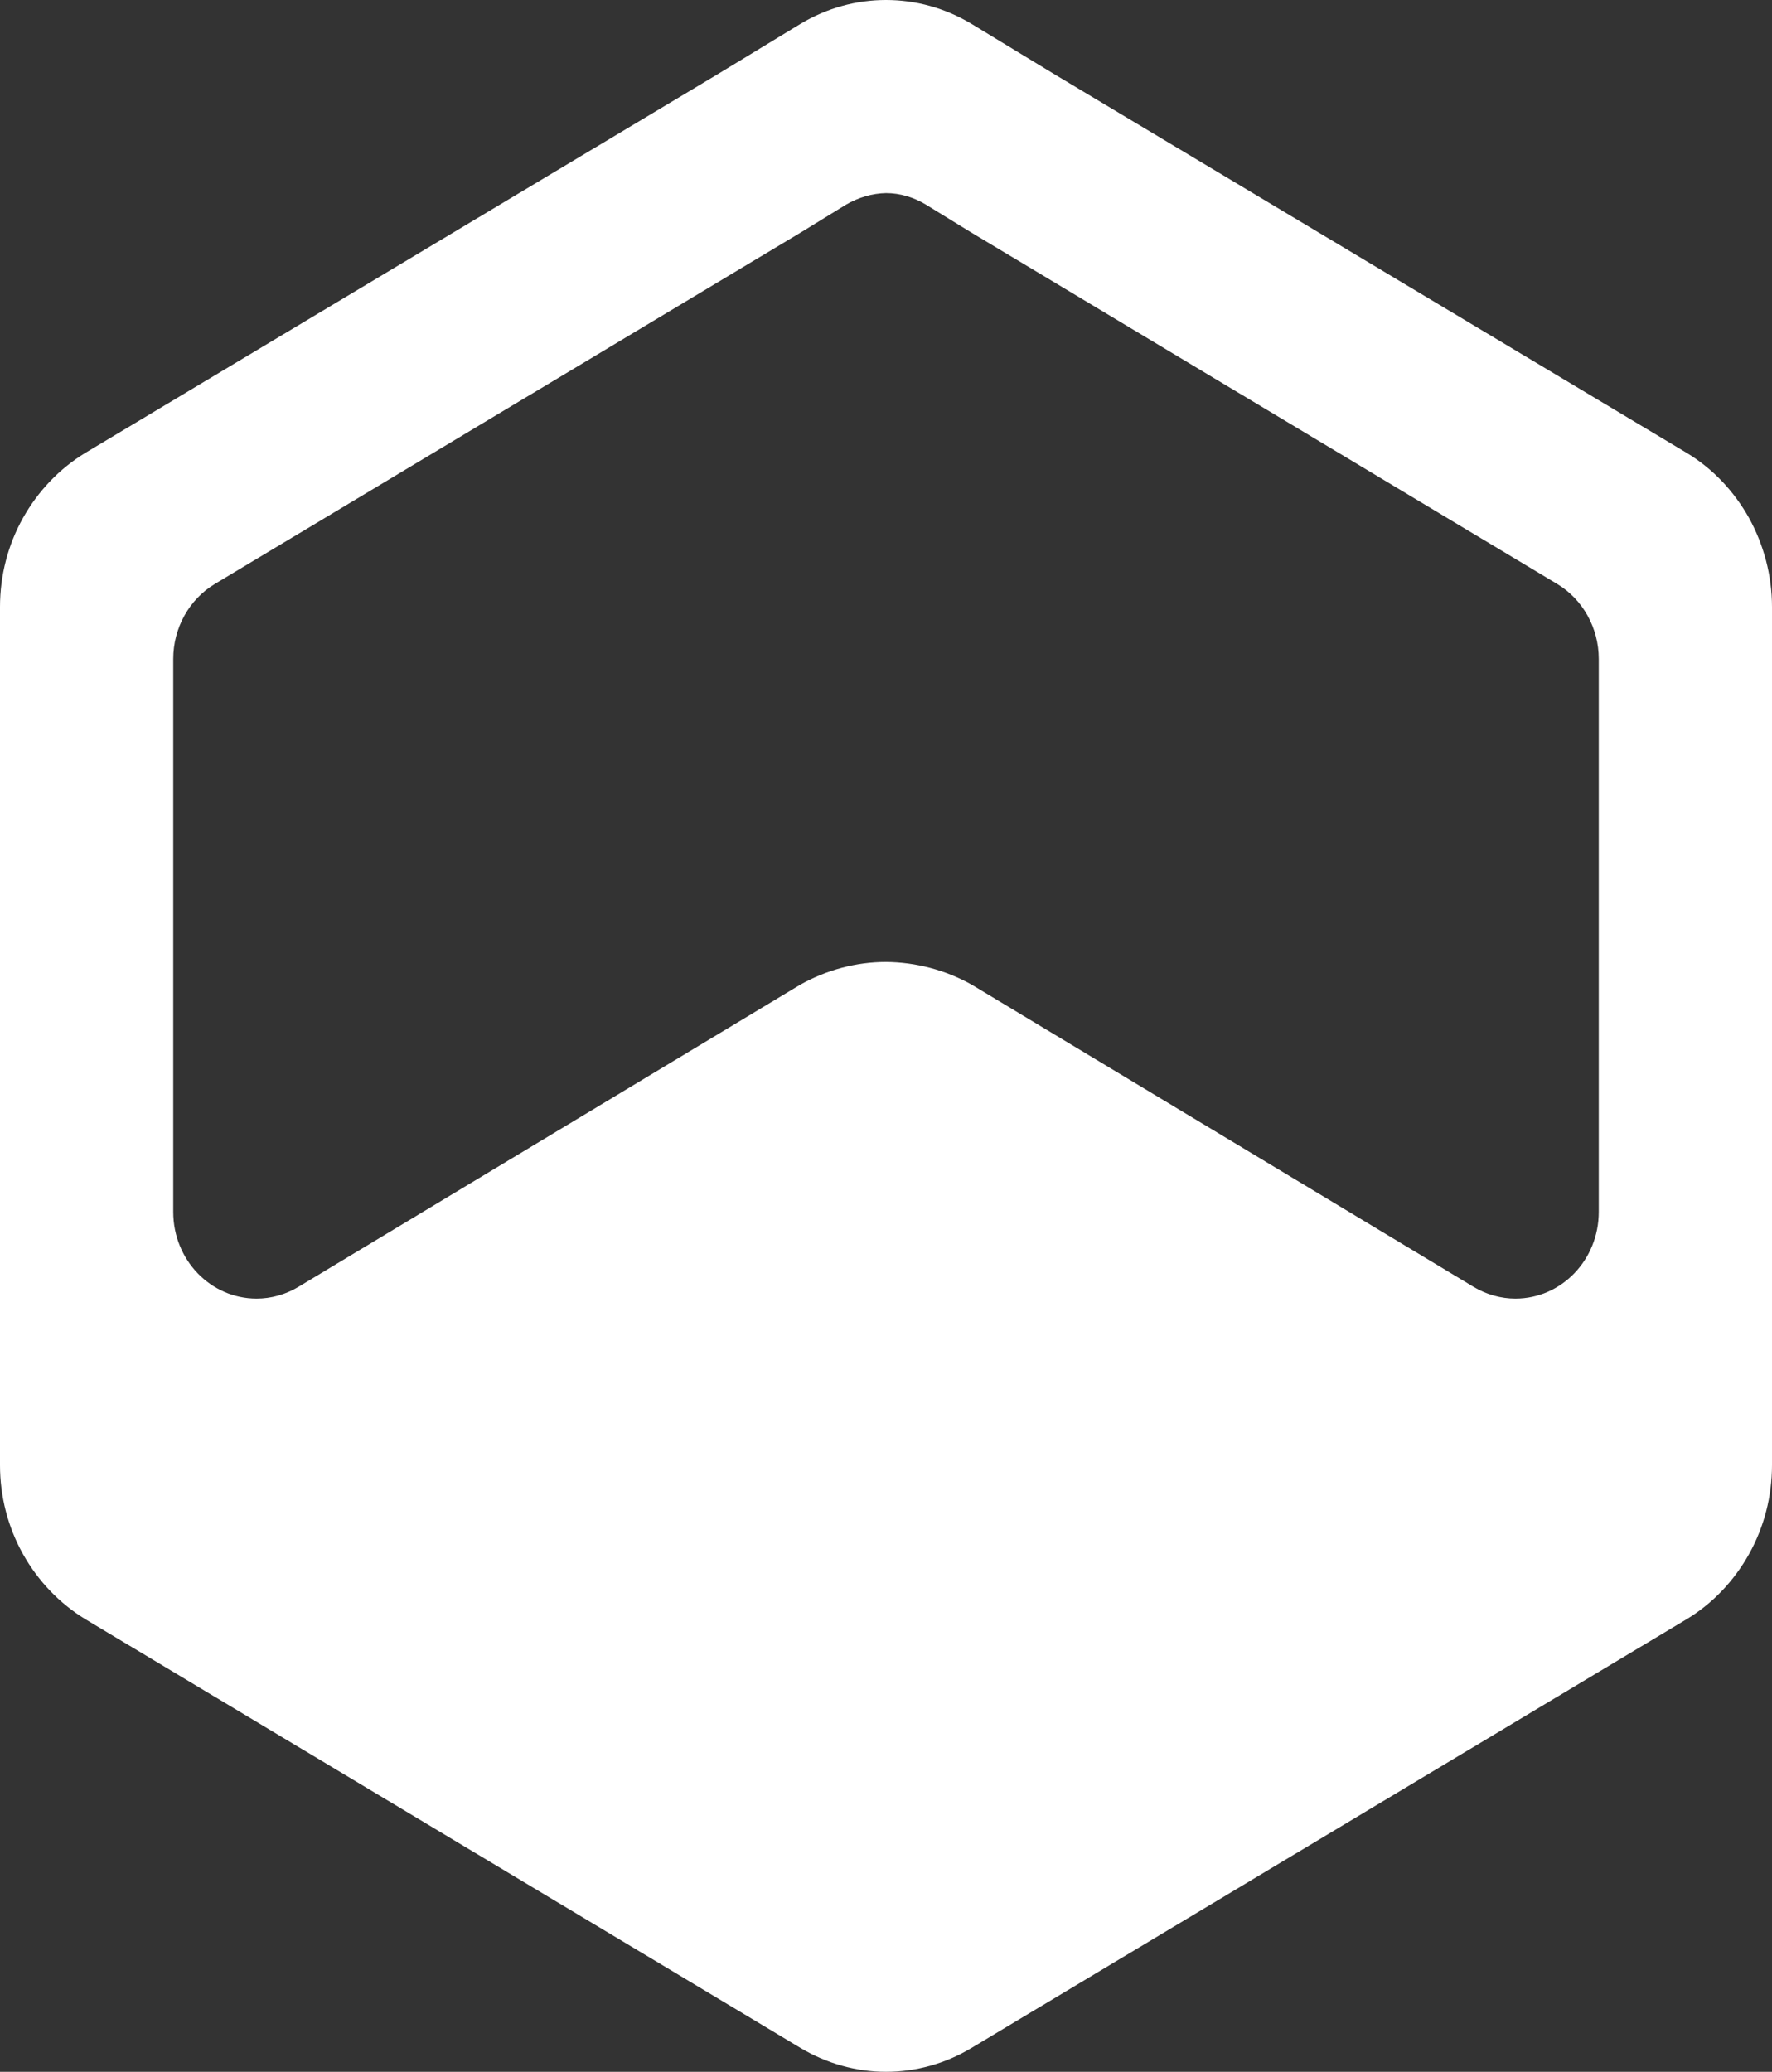 <svg width="207" height="242" viewBox="0 0 207 242" fill="none" xmlns="http://www.w3.org/2000/svg">
<rect x="0" y="0" width="207" height="242" fill="#333333" stroke="none"/>
<path d="M204.322 60.516C202.587 57.416 200.122 54.758 197.018 52.892L123.372 8.794L113.482 2.784C110.378 0.917 106.939 0 103.5 0C100.061 0 96.622 0.917 93.518 2.784L83.628 8.794L9.982 52.892C6.908 54.758 4.413 57.416 2.678 60.516C0.943 63.616 0 67.191 0 70.892V171.14C0 174.778 0.913 178.352 2.678 181.516C4.443 184.679 6.969 187.305 9.982 189.14L93.518 239.216C96.592 241.051 100.061 242 103.5 242C106.939 242 110.378 241.083 113.482 239.216L197.018 189.14C200.061 187.305 202.557 184.679 204.322 181.516C206.087 178.352 207 174.778 207 171.14V70.892C207 67.191 206.026 63.616 204.322 60.516ZM186.763 141.562C186.763 147.161 182.411 151.685 177.024 151.685C175.32 151.685 173.646 151.21 172.155 150.325L113.573 115.053C110.438 113.281 106.969 112.396 103.5 112.364C100.031 112.364 96.561 113.281 93.427 115.053L34.845 150.325C33.354 151.21 31.68 151.685 29.976 151.685C24.589 151.685 20.237 147.161 20.237 141.562V76.966C20.237 73.359 22.094 70.006 25.107 68.203L93.67 27.079L98.814 23.915C100.274 23.061 101.887 22.587 103.5 22.555C105.113 22.555 106.726 23.029 108.187 23.915L113.33 27.079L181.893 68.203C184.906 70.006 186.763 73.359 186.763 76.966V141.562Z" fill="white"/>
</svg>
